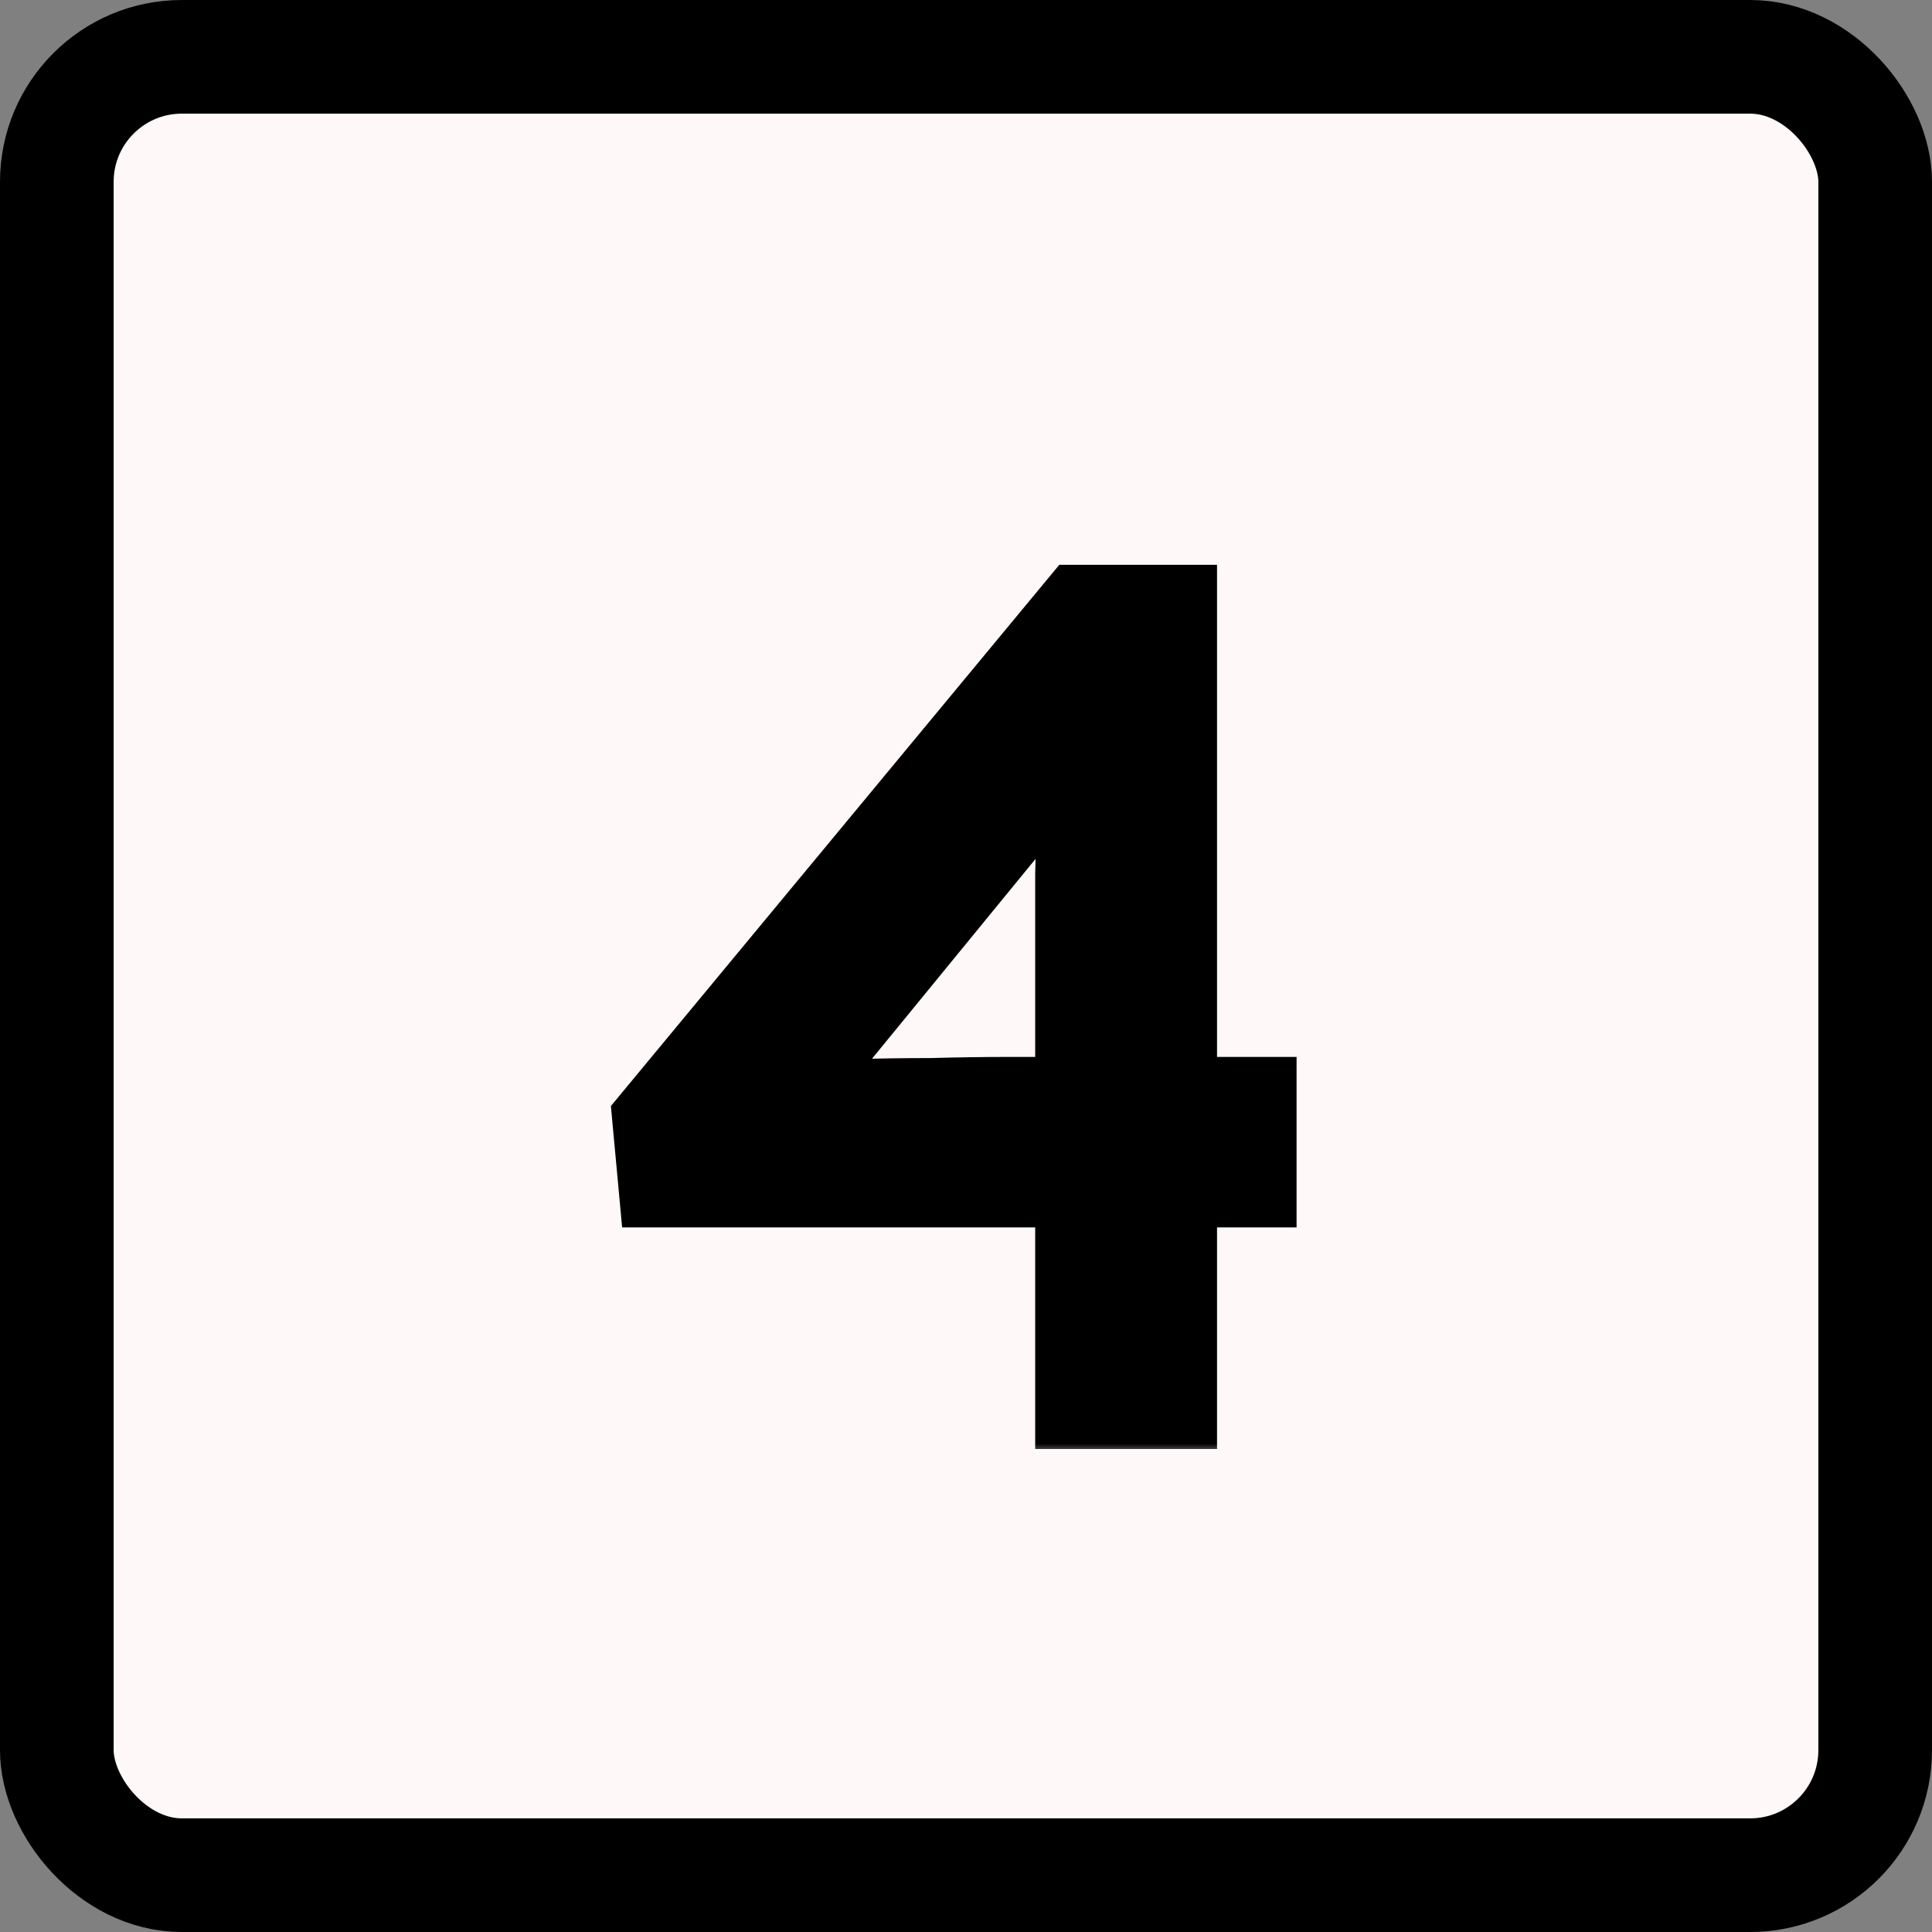 <svg width="85" height="85" viewBox="0 0 85 85" fill="none" xmlns="http://www.w3.org/2000/svg">
<rect x="0" y="0" width="85" height="85" fill="#808080" stroke="none"/>
<rect x="2.5" y="2.5" width="80" height="80" rx="5.5" fill="#FFF8F8" stroke="black" stroke-width="5"/>
<mask id="path-2-outside-1_23_1320" maskUnits="userSpaceOnUse" x="26" y="24" width="32" height="40" fill="black">
<rect fill="white" x="26" y="24" width="32" height="40"/>
<path d="M34.044 48.7C35.211 48.667 36.395 48.633 37.594 48.6C38.628 48.567 39.745 48.55 40.944 48.55C42.145 48.517 43.311 48.5 44.444 48.5H47.544V43.25C47.544 41.45 47.544 39.85 47.544 38.45C47.578 37.05 47.611 35.867 47.645 34.9C47.678 33.767 47.728 32.767 47.794 31.9L34.044 48.7ZM28.945 49.3L47.544 26.85H51.544V48.5H55.044V52H51.544V61.75H47.544V52H29.195L28.945 49.3Z"/>
</mask>
<path d="M34.044 48.7C35.211 48.667 36.395 48.633 37.594 48.6C38.628 48.567 39.745 48.55 40.944 48.55C42.145 48.517 43.311 48.5 44.444 48.5H47.544V43.25C47.544 41.45 47.544 39.85 47.544 38.45C47.578 37.05 47.611 35.867 47.645 34.9C47.678 33.767 47.728 32.767 47.794 31.9L34.044 48.7ZM28.945 49.3L47.544 26.85H51.544V48.5H55.044V52H51.544V61.75H47.544V52H29.195L28.945 49.3Z" fill="black"/>
<path d="M34.044 48.7L32.497 47.433L29.721 50.824L34.102 50.699L34.044 48.7ZM37.594 48.6L37.65 50.599L37.659 50.599L37.594 48.6ZM40.944 48.55V50.55H40.972L41 50.549L40.944 48.55ZM47.544 48.5V50.5H49.544V48.5H47.544ZM47.544 38.45L45.545 38.402L45.544 38.426V38.45H47.544ZM47.645 34.9L49.643 34.969L49.644 34.959L47.645 34.9ZM47.794 31.9L49.789 32.053L50.277 25.71L46.247 30.633L47.794 31.9ZM28.945 49.3L27.404 48.024L26.877 48.661L26.953 49.484L28.945 49.3ZM47.544 26.85V24.85H46.604L46.004 25.574L47.544 26.85ZM51.544 26.85H53.544V24.85H51.544V26.85ZM51.544 48.5H49.544V50.5H51.544V48.5ZM55.044 48.5H57.044V46.5H55.044V48.5ZM55.044 52V54H57.044V52H55.044ZM51.544 52V50H49.544V52H51.544ZM51.544 61.75V63.75H53.544V61.75H51.544ZM47.544 61.75H45.544V63.75H47.544V61.75ZM47.544 52H49.544V50H47.544V52ZM29.195 52L27.203 52.184L27.371 54H29.195V52ZM34.044 48.7L34.102 50.699C35.268 50.666 36.451 50.633 37.65 50.599L37.594 48.6L37.539 46.601C36.339 46.634 35.155 46.667 33.987 46.701L34.044 48.7ZM37.594 48.6L37.659 50.599C38.668 50.566 39.763 50.55 40.944 50.55V48.55V46.55C39.726 46.55 38.588 46.567 37.53 46.601L37.594 48.6ZM40.944 48.55L41 50.549C42.183 50.516 43.331 50.5 44.444 50.5V48.5V46.5C43.292 46.5 42.106 46.517 40.889 46.551L40.944 48.55ZM44.444 48.5V50.5H47.544V48.5V46.5H44.444V48.5ZM47.544 48.5H49.544V43.25H47.544H45.544V48.5H47.544ZM47.544 43.25H49.544C49.544 43.246 49.544 43.243 49.544 43.239C49.544 43.236 49.544 43.232 49.544 43.229C49.544 43.225 49.544 43.222 49.544 43.218C49.544 43.215 49.544 43.211 49.544 43.208C49.544 43.204 49.544 43.201 49.544 43.197C49.544 43.194 49.544 43.19 49.544 43.187C49.544 43.183 49.544 43.18 49.544 43.176C49.544 43.173 49.544 43.169 49.544 43.166C49.544 43.162 49.544 43.159 49.544 43.155C49.544 43.152 49.544 43.148 49.544 43.145C49.544 43.141 49.544 43.138 49.544 43.134C49.544 43.131 49.544 43.127 49.544 43.124C49.544 43.12 49.544 43.117 49.544 43.113C49.544 43.11 49.544 43.106 49.544 43.103C49.544 43.099 49.544 43.096 49.544 43.092C49.544 43.089 49.544 43.085 49.544 43.082C49.544 43.078 49.544 43.075 49.544 43.071C49.544 43.068 49.544 43.064 49.544 43.061C49.544 43.057 49.544 43.054 49.544 43.05C49.544 43.047 49.544 43.044 49.544 43.04C49.544 43.036 49.544 43.033 49.544 43.029C49.544 43.026 49.544 43.023 49.544 43.019C49.544 43.016 49.544 43.012 49.544 43.009C49.544 43.005 49.544 43.002 49.544 42.998C49.544 42.995 49.544 42.991 49.544 42.988C49.544 42.984 49.544 42.981 49.544 42.977C49.544 42.974 49.544 42.97 49.544 42.967C49.544 42.963 49.544 42.96 49.544 42.956C49.544 42.953 49.544 42.95 49.544 42.946C49.544 42.943 49.544 42.939 49.544 42.936C49.544 42.932 49.544 42.929 49.544 42.925C49.544 42.922 49.544 42.918 49.544 42.915C49.544 42.911 49.544 42.908 49.544 42.904C49.544 42.901 49.544 42.898 49.544 42.894C49.544 42.891 49.544 42.887 49.544 42.884C49.544 42.88 49.544 42.877 49.544 42.873C49.544 42.87 49.544 42.866 49.544 42.863C49.544 42.859 49.544 42.856 49.544 42.852C49.544 42.849 49.544 42.846 49.544 42.842C49.544 42.839 49.544 42.835 49.544 42.832C49.544 42.828 49.544 42.825 49.544 42.821C49.544 42.818 49.544 42.815 49.544 42.811C49.544 42.808 49.544 42.804 49.544 42.801C49.544 42.797 49.544 42.794 49.544 42.79C49.544 42.787 49.544 42.783 49.544 42.78C49.544 42.777 49.544 42.773 49.544 42.77C49.544 42.766 49.544 42.763 49.544 42.759C49.544 42.756 49.544 42.752 49.544 42.749C49.544 42.746 49.544 42.742 49.544 42.739C49.544 42.735 49.544 42.732 49.544 42.728C49.544 42.725 49.544 42.721 49.544 42.718C49.544 42.715 49.544 42.711 49.544 42.708C49.544 42.704 49.544 42.701 49.544 42.697C49.544 42.694 49.544 42.691 49.544 42.687C49.544 42.684 49.544 42.68 49.544 42.677C49.544 42.673 49.544 42.67 49.544 42.667C49.544 42.663 49.544 42.66 49.544 42.656C49.544 42.653 49.544 42.649 49.544 42.646C49.544 42.643 49.544 42.639 49.544 42.636C49.544 42.632 49.544 42.629 49.544 42.625C49.544 42.622 49.544 42.619 49.544 42.615C49.544 42.612 49.544 42.608 49.544 42.605C49.544 42.602 49.544 42.598 49.544 42.595C49.544 42.591 49.544 42.588 49.544 42.584C49.544 42.581 49.544 42.578 49.544 42.574C49.544 42.571 49.544 42.567 49.544 42.564C49.544 42.56 49.544 42.557 49.544 42.554C49.544 42.55 49.544 42.547 49.544 42.543C49.544 42.54 49.544 42.537 49.544 42.533C49.544 42.53 49.544 42.526 49.544 42.523C49.544 42.52 49.544 42.516 49.544 42.513C49.544 42.509 49.544 42.506 49.544 42.502C49.544 42.499 49.544 42.496 49.544 42.492C49.544 42.489 49.544 42.486 49.544 42.482C49.544 42.479 49.544 42.475 49.544 42.472C49.544 42.468 49.544 42.465 49.544 42.462C49.544 42.458 49.544 42.455 49.544 42.452C49.544 42.448 49.544 42.445 49.544 42.441C49.544 42.438 49.544 42.434 49.544 42.431C49.544 42.428 49.544 42.424 49.544 42.421C49.544 42.417 49.544 42.414 49.544 42.411C49.544 42.407 49.544 42.404 49.544 42.401C49.544 42.397 49.544 42.394 49.544 42.39C49.544 42.387 49.544 42.384 49.544 42.38C49.544 42.377 49.544 42.373 49.544 42.37C49.544 42.367 49.544 42.363 49.544 42.36C49.544 42.356 49.544 42.353 49.544 42.35C49.544 42.346 49.544 42.343 49.544 42.34C49.544 42.336 49.544 42.333 49.544 42.33C49.544 42.326 49.544 42.323 49.544 42.319C49.544 42.316 49.544 42.313 49.544 42.309C49.544 42.306 49.544 42.302 49.544 42.299C49.544 42.296 49.544 42.292 49.544 42.289C49.544 42.286 49.544 42.282 49.544 42.279C49.544 42.275 49.544 42.272 49.544 42.269C49.544 42.265 49.544 42.262 49.544 42.259C49.544 42.255 49.544 42.252 49.544 42.248C49.544 42.245 49.544 42.242 49.544 42.238C49.544 42.235 49.544 42.232 49.544 42.228C49.544 42.225 49.544 42.222 49.544 42.218C49.544 42.215 49.544 42.212 49.544 42.208C49.544 42.205 49.544 42.201 49.544 42.198C49.544 42.195 49.544 42.191 49.544 42.188C49.544 42.185 49.544 42.181 49.544 42.178C49.544 42.175 49.544 42.171 49.544 42.168C49.544 42.164 49.544 42.161 49.544 42.158C49.544 42.154 49.544 42.151 49.544 42.148C49.544 42.144 49.544 42.141 49.544 42.138C49.544 42.134 49.544 42.131 49.544 42.128C49.544 42.124 49.544 42.121 49.544 42.117C49.544 42.114 49.544 42.111 49.544 42.108C49.544 42.104 49.544 42.101 49.544 42.097C49.544 42.094 49.544 42.091 49.544 42.087C49.544 42.084 49.544 42.081 49.544 42.077C49.544 42.074 49.544 42.071 49.544 42.067C49.544 42.064 49.544 42.061 49.544 42.057C49.544 42.054 49.544 42.051 49.544 42.047C49.544 42.044 49.544 42.041 49.544 42.037C49.544 42.034 49.544 42.031 49.544 42.027C49.544 42.024 49.544 42.021 49.544 42.017C49.544 42.014 49.544 42.011 49.544 42.007C49.544 42.004 49.544 42.001 49.544 41.997C49.544 41.994 49.544 41.991 49.544 41.987C49.544 41.984 49.544 41.981 49.544 41.977C49.544 41.974 49.544 41.971 49.544 41.967C49.544 41.964 49.544 41.961 49.544 41.957C49.544 41.954 49.544 41.951 49.544 41.947C49.544 41.944 49.544 41.941 49.544 41.938C49.544 41.934 49.544 41.931 49.544 41.928C49.544 41.924 49.544 41.921 49.544 41.918C49.544 41.914 49.544 41.911 49.544 41.908C49.544 41.904 49.544 41.901 49.544 41.898C49.544 41.894 49.544 41.891 49.544 41.888C49.544 41.884 49.544 41.881 49.544 41.878C49.544 41.874 49.544 41.871 49.544 41.868C49.544 41.865 49.544 41.861 49.544 41.858C49.544 41.855 49.544 41.851 49.544 41.848C49.544 41.845 49.544 41.841 49.544 41.838C49.544 41.835 49.544 41.831 49.544 41.828C49.544 41.825 49.544 41.822 49.544 41.818C49.544 41.815 49.544 41.812 49.544 41.808C49.544 41.805 49.544 41.802 49.544 41.798C49.544 41.795 49.544 41.792 49.544 41.789C49.544 41.785 49.544 41.782 49.544 41.779C49.544 41.775 49.544 41.772 49.544 41.769C49.544 41.766 49.544 41.762 49.544 41.759C49.544 41.756 49.544 41.752 49.544 41.749C49.544 41.746 49.544 41.742 49.544 41.739C49.544 41.736 49.544 41.733 49.544 41.729C49.544 41.726 49.544 41.723 49.544 41.719C49.544 41.716 49.544 41.713 49.544 41.71C49.544 41.706 49.544 41.703 49.544 41.7C49.544 41.697 49.544 41.693 49.544 41.69C49.544 41.687 49.544 41.683 49.544 41.68C49.544 41.677 49.544 41.673 49.544 41.67C49.544 41.667 49.544 41.664 49.544 41.66C49.544 41.657 49.544 41.654 49.544 41.651C49.544 41.647 49.544 41.644 49.544 41.641C49.544 41.638 49.544 41.634 49.544 41.631C49.544 41.628 49.544 41.624 49.544 41.621C49.544 41.618 49.544 41.615 49.544 41.611C49.544 41.608 49.544 41.605 49.544 41.602C49.544 41.598 49.544 41.595 49.544 41.592C49.544 41.588 49.544 41.585 49.544 41.582C49.544 41.579 49.544 41.575 49.544 41.572C49.544 41.569 49.544 41.566 49.544 41.562C49.544 41.559 49.544 41.556 49.544 41.553C49.544 41.549 49.544 41.546 49.544 41.543C49.544 41.539 49.544 41.536 49.544 41.533C49.544 41.53 49.544 41.526 49.544 41.523C49.544 41.52 49.544 41.517 49.544 41.513C49.544 41.51 49.544 41.507 49.544 41.504C49.544 41.5 49.544 41.497 49.544 41.494C49.544 41.491 49.544 41.487 49.544 41.484C49.544 41.481 49.544 41.478 49.544 41.474C49.544 41.471 49.544 41.468 49.544 41.465C49.544 41.461 49.544 41.458 49.544 41.455C49.544 41.452 49.544 41.448 49.544 41.445C49.544 41.442 49.544 41.439 49.544 41.435C49.544 41.432 49.544 41.429 49.544 41.426C49.544 41.422 49.544 41.419 49.544 41.416C49.544 41.413 49.544 41.41 49.544 41.406C49.544 41.403 49.544 41.4 49.544 41.397C49.544 41.393 49.544 41.39 49.544 41.387C49.544 41.384 49.544 41.38 49.544 41.377C49.544 41.374 49.544 41.371 49.544 41.367C49.544 41.364 49.544 41.361 49.544 41.358C49.544 41.355 49.544 41.351 49.544 41.348C49.544 41.345 49.544 41.342 49.544 41.338C49.544 41.335 49.544 41.332 49.544 41.329C49.544 41.325 49.544 41.322 49.544 41.319C49.544 41.316 49.544 41.313 49.544 41.309C49.544 41.306 49.544 41.303 49.544 41.3C49.544 41.297 49.544 41.293 49.544 41.29C49.544 41.287 49.544 41.284 49.544 41.28C49.544 41.277 49.544 41.274 49.544 41.271C49.544 41.267 49.544 41.264 49.544 41.261C49.544 41.258 49.544 41.255 49.544 41.251C49.544 41.248 49.544 41.245 49.544 41.242C49.544 41.239 49.544 41.235 49.544 41.232C49.544 41.229 49.544 41.226 49.544 41.222C49.544 41.219 49.544 41.216 49.544 41.213C49.544 41.21 49.544 41.206 49.544 41.203C49.544 41.2 49.544 41.197 49.544 41.194C49.544 41.191 49.544 41.187 49.544 41.184C49.544 41.181 49.544 41.178 49.544 41.175C49.544 41.171 49.544 41.168 49.544 41.165C49.544 41.162 49.544 41.158 49.544 41.155C49.544 41.152 49.544 41.149 49.544 41.146C49.544 41.142 49.544 41.139 49.544 41.136C49.544 41.133 49.544 41.13 49.544 41.127C49.544 41.123 49.544 41.12 49.544 41.117C49.544 41.114 49.544 41.111 49.544 41.107C49.544 41.104 49.544 41.101 49.544 41.098C49.544 41.095 49.544 41.091 49.544 41.088C49.544 41.085 49.544 41.082 49.544 41.079C49.544 41.075 49.544 41.072 49.544 41.069C49.544 41.066 49.544 41.063 49.544 41.06C49.544 41.056 49.544 41.053 49.544 41.05C49.544 41.047 49.544 41.044 49.544 41.041C49.544 41.037 49.544 41.034 49.544 41.031C49.544 41.028 49.544 41.025 49.544 41.021C49.544 41.018 49.544 41.015 49.544 41.012C49.544 41.009 49.544 41.005 49.544 41.002C49.544 40.999 49.544 40.996 49.544 40.993C49.544 40.99 49.544 40.986 49.544 40.983C49.544 40.98 49.544 40.977 49.544 40.974C49.544 40.971 49.544 40.968 49.544 40.964C49.544 40.961 49.544 40.958 49.544 40.955C49.544 40.952 49.544 40.949 49.544 40.945C49.544 40.942 49.544 40.939 49.544 40.936C49.544 40.933 49.544 40.929 49.544 40.926C49.544 40.923 49.544 40.92 49.544 40.917C49.544 40.914 49.544 40.91 49.544 40.907C49.544 40.904 49.544 40.901 49.544 40.898C49.544 40.895 49.544 40.892 49.544 40.888C49.544 40.885 49.544 40.882 49.544 40.879C49.544 40.876 49.544 40.873 49.544 40.87C49.544 40.866 49.544 40.863 49.544 40.86C49.544 40.857 49.544 40.854 49.544 40.851C49.544 40.847 49.544 40.844 49.544 40.841C49.544 40.838 49.544 40.835 49.544 40.832C49.544 40.829 49.544 40.825 49.544 40.822C49.544 40.819 49.544 40.816 49.544 40.813C49.544 40.81 49.544 40.806 49.544 40.803C49.544 40.8 49.544 40.797 49.544 40.794C49.544 40.791 49.544 40.788 49.544 40.785C49.544 40.781 49.544 40.778 49.544 40.775C49.544 40.772 49.544 40.769 49.544 40.766C49.544 40.763 49.544 40.76 49.544 40.756C49.544 40.753 49.544 40.75 49.544 40.747C49.544 40.744 49.544 40.741 49.544 40.737C49.544 40.734 49.544 40.731 49.544 40.728C49.544 40.725 49.544 40.722 49.544 40.719C49.544 40.716 49.544 40.712 49.544 40.709C49.544 40.706 49.544 40.703 49.544 40.7C49.544 40.697 49.544 40.694 49.544 40.691C49.544 40.688 49.544 40.684 49.544 40.681C49.544 40.678 49.544 40.675 49.544 40.672C49.544 40.669 49.544 40.666 49.544 40.663C49.544 40.659 49.544 40.656 49.544 40.653C49.544 40.65 49.544 40.647 49.544 40.644C49.544 40.641 49.544 40.638 49.544 40.635C49.544 40.631 49.544 40.628 49.544 40.625C49.544 40.622 49.544 40.619 49.544 40.616C49.544 40.613 49.544 40.61 49.544 40.606C49.544 40.603 49.544 40.6 49.544 40.597C49.544 40.594 49.544 40.591 49.544 40.588C49.544 40.585 49.544 40.582 49.544 40.578C49.544 40.575 49.544 40.572 49.544 40.569C49.544 40.566 49.544 40.563 49.544 40.56C49.544 40.557 49.544 40.554 49.544 40.551C49.544 40.547 49.544 40.544 49.544 40.541C49.544 40.538 49.544 40.535 49.544 40.532C49.544 40.529 49.544 40.526 49.544 40.523C49.544 40.52 49.544 40.517 49.544 40.513C49.544 40.51 49.544 40.507 49.544 40.504C49.544 40.501 49.544 40.498 49.544 40.495C49.544 40.492 49.544 40.489 49.544 40.486C49.544 40.483 49.544 40.479 49.544 40.476C49.544 40.473 49.544 40.47 49.544 40.467C49.544 40.464 49.544 40.461 49.544 40.458C49.544 40.455 49.544 40.452 49.544 40.449C49.544 40.446 49.544 40.442 49.544 40.439C49.544 40.436 49.544 40.433 49.544 40.43C49.544 40.427 49.544 40.424 49.544 40.421C49.544 40.418 49.544 40.415 49.544 40.412C49.544 40.408 49.544 40.405 49.544 40.402C49.544 40.399 49.544 40.396 49.544 40.393C49.544 40.39 49.544 40.387 49.544 40.384C49.544 40.381 49.544 40.378 49.544 40.375C49.544 40.372 49.544 40.368 49.544 40.365C49.544 40.362 49.544 40.359 49.544 40.356C49.544 40.353 49.544 40.35 49.544 40.347C49.544 40.344 49.544 40.341 49.544 40.338C49.544 40.335 49.544 40.332 49.544 40.329C49.544 40.326 49.544 40.322 49.544 40.319C49.544 40.316 49.544 40.313 49.544 40.31C49.544 40.307 49.544 40.304 49.544 40.301C49.544 40.298 49.544 40.295 49.544 40.292C49.544 40.289 49.544 40.286 49.544 40.283C49.544 40.28 49.544 40.277 49.544 40.274C49.544 40.27 49.544 40.267 49.544 40.264C49.544 40.261 49.544 40.258 49.544 40.255C49.544 40.252 49.544 40.249 49.544 40.246C49.544 40.243 49.544 40.24 49.544 40.237C49.544 40.234 49.544 40.231 49.544 40.228C49.544 40.225 49.544 40.222 49.544 40.219C49.544 40.216 49.544 40.213 49.544 40.21C49.544 40.206 49.544 40.203 49.544 40.2C49.544 40.197 49.544 40.194 49.544 40.191C49.544 40.188 49.544 40.185 49.544 40.182C49.544 40.179 49.544 40.176 49.544 40.173C49.544 40.17 49.544 40.167 49.544 40.164C49.544 40.161 49.544 40.158 49.544 40.155C49.544 40.152 49.544 40.149 49.544 40.146C49.544 40.143 49.544 40.14 49.544 40.137C49.544 40.134 49.544 40.131 49.544 40.127C49.544 40.124 49.544 40.121 49.544 40.118C49.544 40.115 49.544 40.112 49.544 40.109C49.544 40.106 49.544 40.103 49.544 40.1C49.544 40.097 49.544 40.094 49.544 40.091C49.544 40.088 49.544 40.085 49.544 40.082C49.544 40.079 49.544 40.076 49.544 40.073C49.544 40.07 49.544 40.067 49.544 40.064C49.544 40.061 49.544 40.058 49.544 40.055C49.544 40.052 49.544 40.049 49.544 40.046C49.544 40.043 49.544 40.04 49.544 40.037C49.544 40.034 49.544 40.031 49.544 40.028C49.544 40.025 49.544 40.022 49.544 40.019C49.544 40.016 49.544 40.013 49.544 40.01C49.544 40.007 49.544 40.004 49.544 40.001C49.544 39.998 49.544 39.995 49.544 39.992C49.544 39.989 49.544 39.986 49.544 39.983C49.544 39.98 49.544 39.977 49.544 39.974C49.544 39.971 49.544 39.968 49.544 39.965C49.544 39.962 49.544 39.959 49.544 39.956C49.544 39.953 49.544 39.95 49.544 39.947C49.544 39.944 49.544 39.941 49.544 39.938C49.544 39.935 49.544 39.932 49.544 39.929C49.544 39.926 49.544 39.923 49.544 39.92C49.544 39.917 49.544 39.914 49.544 39.911C49.544 39.908 49.544 39.905 49.544 39.902C49.544 39.899 49.544 39.896 49.544 39.893C49.544 39.89 49.544 39.887 49.544 39.884C49.544 39.881 49.544 39.878 49.544 39.875C49.544 39.872 49.544 39.869 49.544 39.866C49.544 39.863 49.544 39.86 49.544 39.857C49.544 39.854 49.544 39.851 49.544 39.848C49.544 39.845 49.544 39.842 49.544 39.839C49.544 39.836 49.544 39.833 49.544 39.83C49.544 39.827 49.544 39.824 49.544 39.821C49.544 39.818 49.544 39.815 49.544 39.812C49.544 39.809 49.544 39.806 49.544 39.803C49.544 39.8 49.544 39.797 49.544 39.794C49.544 39.791 49.544 39.788 49.544 39.785C49.544 39.782 49.544 39.779 49.544 39.776C49.544 39.773 49.544 39.77 49.544 39.768C49.544 39.765 49.544 39.762 49.544 39.759C49.544 39.756 49.544 39.753 49.544 39.75C49.544 39.747 49.544 39.744 49.544 39.741C49.544 39.738 49.544 39.735 49.544 39.732C49.544 39.729 49.544 39.726 49.544 39.723C49.544 39.72 49.544 39.717 49.544 39.714C49.544 39.711 49.544 39.708 49.544 39.705C49.544 39.702 49.544 39.699 49.544 39.696C49.544 39.694 49.544 39.691 49.544 39.688C49.544 39.685 49.544 39.682 49.544 39.679C49.544 39.676 49.544 39.673 49.544 39.67C49.544 39.667 49.544 39.664 49.544 39.661C49.544 39.658 49.544 39.655 49.544 39.652C49.544 39.649 49.544 39.646 49.544 39.643C49.544 39.64 49.544 39.637 49.544 39.635C49.544 39.632 49.544 39.629 49.544 39.626C49.544 39.623 49.544 39.62 49.544 39.617C49.544 39.614 49.544 39.611 49.544 39.608C49.544 39.605 49.544 39.602 49.544 39.599C49.544 39.596 49.544 39.593 49.544 39.59C49.544 39.587 49.544 39.584 49.544 39.581C49.544 39.579 49.544 39.576 49.544 39.573C49.544 39.57 49.544 39.567 49.544 39.564C49.544 39.561 49.544 39.558 49.544 39.555C49.544 39.552 49.544 39.549 49.544 39.546C49.544 39.543 49.544 39.54 49.544 39.538C49.544 39.535 49.544 39.532 49.544 39.529C49.544 39.526 49.544 39.523 49.544 39.52C49.544 39.517 49.544 39.514 49.544 39.511C49.544 39.508 49.544 39.505 49.544 39.502C49.544 39.499 49.544 39.496 49.544 39.494C49.544 39.491 49.544 39.488 49.544 39.485C49.544 39.482 49.544 39.479 49.544 39.476C49.544 39.473 49.544 39.47 49.544 39.467C49.544 39.464 49.544 39.462 49.544 39.459C49.544 39.456 49.544 39.453 49.544 39.45C49.544 39.447 49.544 39.444 49.544 39.441C49.544 39.438 49.544 39.435 49.544 39.432C49.544 39.429 49.544 39.426 49.544 39.424C49.544 39.421 49.544 39.418 49.544 39.415C49.544 39.412 49.544 39.409 49.544 39.406C49.544 39.403 49.544 39.4 49.544 39.398C49.544 39.395 49.544 39.392 49.544 39.389C49.544 39.386 49.544 39.383 49.544 39.38C49.544 39.377 49.544 39.374 49.544 39.371C49.544 39.368 49.544 39.365 49.544 39.363C49.544 39.36 49.544 39.357 49.544 39.354C49.544 39.351 49.544 39.348 49.544 39.345C49.544 39.342 49.544 39.34 49.544 39.337C49.544 39.334 49.544 39.331 49.544 39.328C49.544 39.325 49.544 39.322 49.544 39.319C49.544 39.316 49.544 39.313 49.544 39.31C49.544 39.308 49.544 39.305 49.544 39.302C49.544 39.299 49.544 39.296 49.544 39.293C49.544 39.29 49.544 39.287 49.544 39.285C49.544 39.282 49.544 39.279 49.544 39.276C49.544 39.273 49.544 39.27 49.544 39.267C49.544 39.264 49.544 39.261 49.544 39.259C49.544 39.256 49.544 39.253 49.544 39.25C49.544 39.247 49.544 39.244 49.544 39.241C49.544 39.238 49.544 39.236 49.544 39.233C49.544 39.23 49.544 39.227 49.544 39.224C49.544 39.221 49.544 39.218 49.544 39.215C49.544 39.213 49.544 39.21 49.544 39.207C49.544 39.204 49.544 39.201 49.544 39.198C49.544 39.195 49.544 39.193 49.544 39.19C49.544 39.187 49.544 39.184 49.544 39.181C49.544 39.178 49.544 39.175 49.544 39.172C49.544 39.169 49.544 39.167 49.544 39.164C49.544 39.161 49.544 39.158 49.544 39.155C49.544 39.152 49.544 39.15 49.544 39.147C49.544 39.144 49.544 39.141 49.544 39.138C49.544 39.135 49.544 39.132 49.544 39.13C49.544 39.127 49.544 39.124 49.544 39.121C49.544 39.118 49.544 39.115 49.544 39.112C49.544 39.109 49.544 39.107 49.544 39.104C49.544 39.101 49.544 39.098 49.544 39.095C49.544 39.092 49.544 39.09 49.544 39.087C49.544 39.084 49.544 39.081 49.544 39.078C49.544 39.075 49.544 39.072 49.544 39.07C49.544 39.067 49.544 39.064 49.544 39.061C49.544 39.058 49.544 39.055 49.544 39.053C49.544 39.05 49.544 39.047 49.544 39.044C49.544 39.041 49.544 39.038 49.544 39.035C49.544 39.033 49.544 39.03 49.544 39.027C49.544 39.024 49.544 39.021 49.544 39.018C49.544 39.016 49.544 39.013 49.544 39.01C49.544 39.007 49.544 39.004 49.544 39.001C49.544 38.998 49.544 38.996 49.544 38.993C49.544 38.99 49.544 38.987 49.544 38.984C49.544 38.981 49.544 38.979 49.544 38.976C49.544 38.973 49.544 38.97 49.544 38.967C49.544 38.965 49.544 38.962 49.544 38.959C49.544 38.956 49.544 38.953 49.544 38.95C49.544 38.948 49.544 38.945 49.544 38.942C49.544 38.939 49.544 38.936 49.544 38.934C49.544 38.931 49.544 38.928 49.544 38.925C49.544 38.922 49.544 38.919 49.544 38.917C49.544 38.914 49.544 38.911 49.544 38.908C49.544 38.905 49.544 38.903 49.544 38.9C49.544 38.897 49.544 38.894 49.544 38.891C49.544 38.888 49.544 38.886 49.544 38.883C49.544 38.88 49.544 38.877 49.544 38.874C49.544 38.871 49.544 38.869 49.544 38.866C49.544 38.863 49.544 38.86 49.544 38.857C49.544 38.855 49.544 38.852 49.544 38.849C49.544 38.846 49.544 38.843 49.544 38.841C49.544 38.838 49.544 38.835 49.544 38.832C49.544 38.829 49.544 38.827 49.544 38.824C49.544 38.821 49.544 38.818 49.544 38.815C49.544 38.813 49.544 38.81 49.544 38.807C49.544 38.804 49.544 38.801 49.544 38.799C49.544 38.796 49.544 38.793 49.544 38.79C49.544 38.787 49.544 38.785 49.544 38.782C49.544 38.779 49.544 38.776 49.544 38.773C49.544 38.771 49.544 38.768 49.544 38.765C49.544 38.762 49.544 38.759 49.544 38.757C49.544 38.754 49.544 38.751 49.544 38.748C49.544 38.745 49.544 38.743 49.544 38.74C49.544 38.737 49.544 38.734 49.544 38.732C49.544 38.729 49.544 38.726 49.544 38.723C49.544 38.72 49.544 38.718 49.544 38.715C49.544 38.712 49.544 38.709 49.544 38.706C49.544 38.704 49.544 38.701 49.544 38.698C49.544 38.695 49.544 38.693 49.544 38.69C49.544 38.687 49.544 38.684 49.544 38.681C49.544 38.679 49.544 38.676 49.544 38.673C49.544 38.67 49.544 38.668 49.544 38.665C49.544 38.662 49.544 38.659 49.544 38.657C49.544 38.654 49.544 38.651 49.544 38.648C49.544 38.645 49.544 38.643 49.544 38.64C49.544 38.637 49.544 38.634 49.544 38.632C49.544 38.629 49.544 38.626 49.544 38.623C49.544 38.62 49.544 38.618 49.544 38.615C49.544 38.612 49.544 38.609 49.544 38.607C49.544 38.604 49.544 38.601 49.544 38.598C49.544 38.596 49.544 38.593 49.544 38.59C49.544 38.587 49.544 38.585 49.544 38.582C49.544 38.579 49.544 38.576 49.544 38.574C49.544 38.571 49.544 38.568 49.544 38.565C49.544 38.562 49.544 38.56 49.544 38.557C49.544 38.554 49.544 38.551 49.544 38.549C49.544 38.546 49.544 38.543 49.544 38.541C49.544 38.538 49.544 38.535 49.544 38.532C49.544 38.529 49.544 38.527 49.544 38.524C49.544 38.521 49.544 38.519 49.544 38.516C49.544 38.513 49.544 38.51 49.544 38.508C49.544 38.505 49.544 38.502 49.544 38.499C49.544 38.497 49.544 38.494 49.544 38.491C49.544 38.488 49.544 38.486 49.544 38.483C49.544 38.48 49.544 38.477 49.544 38.475C49.544 38.472 49.544 38.469 49.544 38.466C49.544 38.464 49.544 38.461 49.544 38.458C49.544 38.456 49.544 38.453 49.544 38.45H47.544H45.544C45.544 38.453 45.544 38.456 45.544 38.458C45.544 38.461 45.544 38.464 45.544 38.466C45.544 38.469 45.544 38.472 45.544 38.475C45.544 38.477 45.544 38.48 45.544 38.483C45.544 38.486 45.544 38.488 45.544 38.491C45.544 38.494 45.544 38.497 45.544 38.499C45.544 38.502 45.544 38.505 45.544 38.508C45.544 38.51 45.544 38.513 45.544 38.516C45.544 38.519 45.544 38.521 45.544 38.524C45.544 38.527 45.544 38.529 45.544 38.532C45.544 38.535 45.544 38.538 45.544 38.541C45.544 38.543 45.544 38.546 45.544 38.549C45.544 38.551 45.544 38.554 45.544 38.557C45.544 38.56 45.544 38.562 45.544 38.565C45.544 38.568 45.544 38.571 45.544 38.574C45.544 38.576 45.544 38.579 45.544 38.582C45.544 38.585 45.544 38.587 45.544 38.59C45.544 38.593 45.544 38.596 45.544 38.598C45.544 38.601 45.544 38.604 45.544 38.607C45.544 38.609 45.544 38.612 45.544 38.615C45.544 38.618 45.544 38.62 45.544 38.623C45.544 38.626 45.544 38.629 45.544 38.632C45.544 38.634 45.544 38.637 45.544 38.64C45.544 38.643 45.544 38.645 45.544 38.648C45.544 38.651 45.544 38.654 45.544 38.657C45.544 38.659 45.544 38.662 45.544 38.665C45.544 38.668 45.544 38.67 45.544 38.673C45.544 38.676 45.544 38.679 45.544 38.681C45.544 38.684 45.544 38.687 45.544 38.69C45.544 38.693 45.544 38.695 45.544 38.698C45.544 38.701 45.544 38.704 45.544 38.706C45.544 38.709 45.544 38.712 45.544 38.715C45.544 38.718 45.544 38.72 45.544 38.723C45.544 38.726 45.544 38.729 45.544 38.732C45.544 38.734 45.544 38.737 45.544 38.74C45.544 38.743 45.544 38.745 45.544 38.748C45.544 38.751 45.544 38.754 45.544 38.757C45.544 38.759 45.544 38.762 45.544 38.765C45.544 38.768 45.544 38.771 45.544 38.773C45.544 38.776 45.544 38.779 45.544 38.782C45.544 38.785 45.544 38.787 45.544 38.79C45.544 38.793 45.544 38.796 45.544 38.799C45.544 38.801 45.544 38.804 45.544 38.807C45.544 38.81 45.544 38.813 45.544 38.815C45.544 38.818 45.544 38.821 45.544 38.824C45.544 38.827 45.544 38.829 45.544 38.832C45.544 38.835 45.544 38.838 45.544 38.841C45.544 38.843 45.544 38.846 45.544 38.849C45.544 38.852 45.544 38.855 45.544 38.857C45.544 38.86 45.544 38.863 45.544 38.866C45.544 38.869 45.544 38.871 45.544 38.874C45.544 38.877 45.544 38.88 45.544 38.883C45.544 38.886 45.544 38.888 45.544 38.891C45.544 38.894 45.544 38.897 45.544 38.9C45.544 38.903 45.544 38.905 45.544 38.908C45.544 38.911 45.544 38.914 45.544 38.917C45.544 38.919 45.544 38.922 45.544 38.925C45.544 38.928 45.544 38.931 45.544 38.934C45.544 38.936 45.544 38.939 45.544 38.942C45.544 38.945 45.544 38.948 45.544 38.95C45.544 38.953 45.544 38.956 45.544 38.959C45.544 38.962 45.544 38.965 45.544 38.967C45.544 38.97 45.544 38.973 45.544 38.976C45.544 38.979 45.544 38.981 45.544 38.984C45.544 38.987 45.544 38.99 45.544 38.993C45.544 38.996 45.544 38.998 45.544 39.001C45.544 39.004 45.544 39.007 45.544 39.01C45.544 39.013 45.544 39.016 45.544 39.018C45.544 39.021 45.544 39.024 45.544 39.027C45.544 39.03 45.544 39.033 45.544 39.035C45.544 39.038 45.544 39.041 45.544 39.044C45.544 39.047 45.544 39.05 45.544 39.053C45.544 39.055 45.544 39.058 45.544 39.061C45.544 39.064 45.544 39.067 45.544 39.07C45.544 39.072 45.544 39.075 45.544 39.078C45.544 39.081 45.544 39.084 45.544 39.087C45.544 39.09 45.544 39.092 45.544 39.095C45.544 39.098 45.544 39.101 45.544 39.104C45.544 39.107 45.544 39.109 45.544 39.112C45.544 39.115 45.544 39.118 45.544 39.121C45.544 39.124 45.544 39.127 45.544 39.13C45.544 39.132 45.544 39.135 45.544 39.138C45.544 39.141 45.544 39.144 45.544 39.147C45.544 39.15 45.544 39.152 45.544 39.155C45.544 39.158 45.544 39.161 45.544 39.164C45.544 39.167 45.544 39.169 45.544 39.172C45.544 39.175 45.544 39.178 45.544 39.181C45.544 39.184 45.544 39.187 45.544 39.19C45.544 39.193 45.544 39.195 45.544 39.198C45.544 39.201 45.544 39.204 45.544 39.207C45.544 39.21 45.544 39.213 45.544 39.215C45.544 39.218 45.544 39.221 45.544 39.224C45.544 39.227 45.544 39.23 45.544 39.233C45.544 39.236 45.544 39.238 45.544 39.241C45.544 39.244 45.544 39.247 45.544 39.25C45.544 39.253 45.544 39.256 45.544 39.259C45.544 39.261 45.544 39.264 45.544 39.267C45.544 39.27 45.544 39.273 45.544 39.276C45.544 39.279 45.544 39.282 45.544 39.285C45.544 39.287 45.544 39.29 45.544 39.293C45.544 39.296 45.544 39.299 45.544 39.302C45.544 39.305 45.544 39.308 45.544 39.31C45.544 39.313 45.544 39.316 45.544 39.319C45.544 39.322 45.544 39.325 45.544 39.328C45.544 39.331 45.544 39.334 45.544 39.337C45.544 39.34 45.544 39.342 45.544 39.345C45.544 39.348 45.544 39.351 45.544 39.354C45.544 39.357 45.544 39.36 45.544 39.363C45.544 39.365 45.544 39.368 45.544 39.371C45.544 39.374 45.544 39.377 45.544 39.38C45.544 39.383 45.544 39.386 45.544 39.389C45.544 39.392 45.544 39.395 45.544 39.398C45.544 39.4 45.544 39.403 45.544 39.406C45.544 39.409 45.544 39.412 45.544 39.415C45.544 39.418 45.544 39.421 45.544 39.424C45.544 39.426 45.544 39.429 45.544 39.432C45.544 39.435 45.544 39.438 45.544 39.441C45.544 39.444 45.544 39.447 45.544 39.45C45.544 39.453 45.544 39.456 45.544 39.459C45.544 39.462 45.544 39.464 45.544 39.467C45.544 39.47 45.544 39.473 45.544 39.476C45.544 39.479 45.544 39.482 45.544 39.485C45.544 39.488 45.544 39.491 45.544 39.494C45.544 39.496 45.544 39.499 45.544 39.502C45.544 39.505 45.544 39.508 45.544 39.511C45.544 39.514 45.544 39.517 45.544 39.52C45.544 39.523 45.544 39.526 45.544 39.529C45.544 39.532 45.544 39.535 45.544 39.538C45.544 39.54 45.544 39.543 45.544 39.546C45.544 39.549 45.544 39.552 45.544 39.555C45.544 39.558 45.544 39.561 45.544 39.564C45.544 39.567 45.544 39.57 45.544 39.573C45.544 39.576 45.544 39.579 45.544 39.581C45.544 39.584 45.544 39.587 45.544 39.59C45.544 39.593 45.544 39.596 45.544 39.599C45.544 39.602 45.544 39.605 45.544 39.608C45.544 39.611 45.544 39.614 45.544 39.617C45.544 39.62 45.544 39.623 45.544 39.626C45.544 39.629 45.544 39.632 45.544 39.635C45.544 39.637 45.544 39.64 45.544 39.643C45.544 39.646 45.544 39.649 45.544 39.652C45.544 39.655 45.544 39.658 45.544 39.661C45.544 39.664 45.544 39.667 45.544 39.67C45.544 39.673 45.544 39.676 45.544 39.679C45.544 39.682 45.544 39.685 45.544 39.688C45.544 39.691 45.544 39.694 45.544 39.696C45.544 39.699 45.544 39.702 45.544 39.705C45.544 39.708 45.544 39.711 45.544 39.714C45.544 39.717 45.544 39.72 45.544 39.723C45.544 39.726 45.544 39.729 45.544 39.732C45.544 39.735 45.544 39.738 45.544 39.741C45.544 39.744 45.544 39.747 45.544 39.75C45.544 39.753 45.544 39.756 45.544 39.759C45.544 39.762 45.544 39.765 45.544 39.768C45.544 39.77 45.544 39.773 45.544 39.776C45.544 39.779 45.544 39.782 45.544 39.785C45.544 39.788 45.544 39.791 45.544 39.794C45.544 39.797 45.544 39.8 45.544 39.803C45.544 39.806 45.544 39.809 45.544 39.812C45.544 39.815 45.544 39.818 45.544 39.821C45.544 39.824 45.544 39.827 45.544 39.83C45.544 39.833 45.544 39.836 45.544 39.839C45.544 39.842 45.544 39.845 45.544 39.848C45.544 39.851 45.544 39.854 45.544 39.857C45.544 39.86 45.544 39.863 45.544 39.866C45.544 39.869 45.544 39.872 45.544 39.875C45.544 39.878 45.544 39.881 45.544 39.884C45.544 39.887 45.544 39.89 45.544 39.893C45.544 39.896 45.544 39.899 45.544 39.902C45.544 39.905 45.544 39.908 45.544 39.911C45.544 39.914 45.544 39.917 45.544 39.92C45.544 39.923 45.544 39.926 45.544 39.929C45.544 39.932 45.544 39.935 45.544 39.938C45.544 39.941 45.544 39.944 45.544 39.947C45.544 39.95 45.544 39.953 45.544 39.956C45.544 39.959 45.544 39.962 45.544 39.965C45.544 39.968 45.544 39.971 45.544 39.974C45.544 39.977 45.544 39.98 45.544 39.983C45.544 39.986 45.544 39.989 45.544 39.992C45.544 39.995 45.544 39.998 45.544 40.001C45.544 40.004 45.544 40.007 45.544 40.01C45.544 40.013 45.544 40.016 45.544 40.019C45.544 40.022 45.544 40.025 45.544 40.028C45.544 40.031 45.544 40.034 45.544 40.037C45.544 40.04 45.544 40.043 45.544 40.046C45.544 40.049 45.544 40.052 45.544 40.055C45.544 40.058 45.544 40.061 45.544 40.064C45.544 40.067 45.544 40.07 45.544 40.073C45.544 40.076 45.544 40.079 45.544 40.082C45.544 40.085 45.544 40.088 45.544 40.091C45.544 40.094 45.544 40.097 45.544 40.1C45.544 40.103 45.544 40.106 45.544 40.109C45.544 40.112 45.544 40.115 45.544 40.118C45.544 40.121 45.544 40.124 45.544 40.127C45.544 40.131 45.544 40.134 45.544 40.137C45.544 40.14 45.544 40.143 45.544 40.146C45.544 40.149 45.544 40.152 45.544 40.155C45.544 40.158 45.544 40.161 45.544 40.164C45.544 40.167 45.544 40.17 45.544 40.173C45.544 40.176 45.544 40.179 45.544 40.182C45.544 40.185 45.544 40.188 45.544 40.191C45.544 40.194 45.544 40.197 45.544 40.2C45.544 40.203 45.544 40.206 45.544 40.21C45.544 40.213 45.544 40.216 45.544 40.219C45.544 40.222 45.544 40.225 45.544 40.228C45.544 40.231 45.544 40.234 45.544 40.237C45.544 40.24 45.544 40.243 45.544 40.246C45.544 40.249 45.544 40.252 45.544 40.255C45.544 40.258 45.544 40.261 45.544 40.264C45.544 40.267 45.544 40.27 45.544 40.274C45.544 40.277 45.544 40.28 45.544 40.283C45.544 40.286 45.544 40.289 45.544 40.292C45.544 40.295 45.544 40.298 45.544 40.301C45.544 40.304 45.544 40.307 45.544 40.31C45.544 40.313 45.544 40.316 45.544 40.319C45.544 40.322 45.544 40.326 45.544 40.329C45.544 40.332 45.544 40.335 45.544 40.338C45.544 40.341 45.544 40.344 45.544 40.347C45.544 40.35 45.544 40.353 45.544 40.356C45.544 40.359 45.544 40.362 45.544 40.365C45.544 40.368 45.544 40.372 45.544 40.375C45.544 40.378 45.544 40.381 45.544 40.384C45.544 40.387 45.544 40.39 45.544 40.393C45.544 40.396 45.544 40.399 45.544 40.402C45.544 40.405 45.544 40.408 45.544 40.412C45.544 40.415 45.544 40.418 45.544 40.421C45.544 40.424 45.544 40.427 45.544 40.43C45.544 40.433 45.544 40.436 45.544 40.439C45.544 40.442 45.544 40.446 45.544 40.449C45.544 40.452 45.544 40.455 45.544 40.458C45.544 40.461 45.544 40.464 45.544 40.467C45.544 40.47 45.544 40.473 45.544 40.476C45.544 40.479 45.544 40.483 45.544 40.486C45.544 40.489 45.544 40.492 45.544 40.495C45.544 40.498 45.544 40.501 45.544 40.504C45.544 40.507 45.544 40.51 45.544 40.513C45.544 40.517 45.544 40.52 45.544 40.523C45.544 40.526 45.544 40.529 45.544 40.532C45.544 40.535 45.544 40.538 45.544 40.541C45.544 40.544 45.544 40.547 45.544 40.551C45.544 40.554 45.544 40.557 45.544 40.56C45.544 40.563 45.544 40.566 45.544 40.569C45.544 40.572 45.544 40.575 45.544 40.578C45.544 40.582 45.544 40.585 45.544 40.588C45.544 40.591 45.544 40.594 45.544 40.597C45.544 40.6 45.544 40.603 45.544 40.606C45.544 40.61 45.544 40.613 45.544 40.616C45.544 40.619 45.544 40.622 45.544 40.625C45.544 40.628 45.544 40.631 45.544 40.635C45.544 40.638 45.544 40.641 45.544 40.644C45.544 40.647 45.544 40.65 45.544 40.653C45.544 40.656 45.544 40.659 45.544 40.663C45.544 40.666 45.544 40.669 45.544 40.672C45.544 40.675 45.544 40.678 45.544 40.681C45.544 40.684 45.544 40.688 45.544 40.691C45.544 40.694 45.544 40.697 45.544 40.7C45.544 40.703 45.544 40.706 45.544 40.709C45.544 40.712 45.544 40.716 45.544 40.719C45.544 40.722 45.544 40.725 45.544 40.728C45.544 40.731 45.544 40.734 45.544 40.737C45.544 40.741 45.544 40.744 45.544 40.747C45.544 40.75 45.544 40.753 45.544 40.756C45.544 40.76 45.544 40.763 45.544 40.766C45.544 40.769 45.544 40.772 45.544 40.775C45.544 40.778 45.544 40.781 45.544 40.785C45.544 40.788 45.544 40.791 45.544 40.794C45.544 40.797 45.544 40.8 45.544 40.803C45.544 40.806 45.544 40.81 45.544 40.813C45.544 40.816 45.544 40.819 45.544 40.822C45.544 40.825 45.544 40.829 45.544 40.832C45.544 40.835 45.544 40.838 45.544 40.841C45.544 40.844 45.544 40.847 45.544 40.851C45.544 40.854 45.544 40.857 45.544 40.86C45.544 40.863 45.544 40.866 45.544 40.87C45.544 40.873 45.544 40.876 45.544 40.879C45.544 40.882 45.544 40.885 45.544 40.888C45.544 40.892 45.544 40.895 45.544 40.898C45.544 40.901 45.544 40.904 45.544 40.907C45.544 40.91 45.544 40.914 45.544 40.917C45.544 40.92 45.544 40.923 45.544 40.926C45.544 40.929 45.544 40.933 45.544 40.936C45.544 40.939 45.544 40.942 45.544 40.945C45.544 40.949 45.544 40.952 45.544 40.955C45.544 40.958 45.544 40.961 45.544 40.964C45.544 40.968 45.544 40.971 45.544 40.974C45.544 40.977 45.544 40.98 45.544 40.983C45.544 40.986 45.544 40.99 45.544 40.993C45.544 40.996 45.544 40.999 45.544 41.002C45.544 41.005 45.544 41.009 45.544 41.012C45.544 41.015 45.544 41.018 45.544 41.021C45.544 41.025 45.544 41.028 45.544 41.031C45.544 41.034 45.544 41.037 45.544 41.041C45.544 41.044 45.544 41.047 45.544 41.05C45.544 41.053 45.544 41.056 45.544 41.06C45.544 41.063 45.544 41.066 45.544 41.069C45.544 41.072 45.544 41.075 45.544 41.079C45.544 41.082 45.544 41.085 45.544 41.088C45.544 41.091 45.544 41.095 45.544 41.098C45.544 41.101 45.544 41.104 45.544 41.107C45.544 41.111 45.544 41.114 45.544 41.117C45.544 41.12 45.544 41.123 45.544 41.127C45.544 41.13 45.544 41.133 45.544 41.136C45.544 41.139 45.544 41.142 45.544 41.146C45.544 41.149 45.544 41.152 45.544 41.155C45.544 41.158 45.544 41.162 45.544 41.165C45.544 41.168 45.544 41.171 45.544 41.175C45.544 41.178 45.544 41.181 45.544 41.184C45.544 41.187 45.544 41.191 45.544 41.194C45.544 41.197 45.544 41.2 45.544 41.203C45.544 41.206 45.544 41.21 45.544 41.213C45.544 41.216 45.544 41.219 45.544 41.222C45.544 41.226 45.544 41.229 45.544 41.232C45.544 41.235 45.544 41.239 45.544 41.242C45.544 41.245 45.544 41.248 45.544 41.251C45.544 41.255 45.544 41.258 45.544 41.261C45.544 41.264 45.544 41.267 45.544 41.271C45.544 41.274 45.544 41.277 45.544 41.28C45.544 41.284 45.544 41.287 45.544 41.29C45.544 41.293 45.544 41.297 45.544 41.3C45.544 41.303 45.544 41.306 45.544 41.309C45.544 41.313 45.544 41.316 45.544 41.319C45.544 41.322 45.544 41.325 45.544 41.329C45.544 41.332 45.544 41.335 45.544 41.338C45.544 41.342 45.544 41.345 45.544 41.348C45.544 41.351 45.544 41.355 45.544 41.358C45.544 41.361 45.544 41.364 45.544 41.367C45.544 41.371 45.544 41.374 45.544 41.377C45.544 41.38 45.544 41.384 45.544 41.387C45.544 41.39 45.544 41.393 45.544 41.397C45.544 41.4 45.544 41.403 45.544 41.406C45.544 41.41 45.544 41.413 45.544 41.416C45.544 41.419 45.544 41.422 45.544 41.426C45.544 41.429 45.544 41.432 45.544 41.435C45.544 41.439 45.544 41.442 45.544 41.445C45.544 41.448 45.544 41.452 45.544 41.455C45.544 41.458 45.544 41.461 45.544 41.465C45.544 41.468 45.544 41.471 45.544 41.474C45.544 41.478 45.544 41.481 45.544 41.484C45.544 41.487 45.544 41.491 45.544 41.494C45.544 41.497 45.544 41.5 45.544 41.504C45.544 41.507 45.544 41.51 45.544 41.513C45.544 41.517 45.544 41.52 45.544 41.523C45.544 41.526 45.544 41.53 45.544 41.533C45.544 41.536 45.544 41.539 45.544 41.543C45.544 41.546 45.544 41.549 45.544 41.553C45.544 41.556 45.544 41.559 45.544 41.562C45.544 41.566 45.544 41.569 45.544 41.572C45.544 41.575 45.544 41.579 45.544 41.582C45.544 41.585 45.544 41.588 45.544 41.592C45.544 41.595 45.544 41.598 45.544 41.602C45.544 41.605 45.544 41.608 45.544 41.611C45.544 41.615 45.544 41.618 45.544 41.621C45.544 41.624 45.544 41.628 45.544 41.631C45.544 41.634 45.544 41.638 45.544 41.641C45.544 41.644 45.544 41.647 45.544 41.651C45.544 41.654 45.544 41.657 45.544 41.66C45.544 41.664 45.544 41.667 45.544 41.67C45.544 41.673 45.544 41.677 45.544 41.68C45.544 41.683 45.544 41.687 45.544 41.69C45.544 41.693 45.544 41.697 45.544 41.7C45.544 41.703 45.544 41.706 45.544 41.71C45.544 41.713 45.544 41.716 45.544 41.719C45.544 41.723 45.544 41.726 45.544 41.729C45.544 41.733 45.544 41.736 45.544 41.739C45.544 41.742 45.544 41.746 45.544 41.749C45.544 41.752 45.544 41.756 45.544 41.759C45.544 41.762 45.544 41.766 45.544 41.769C45.544 41.772 45.544 41.775 45.544 41.779C45.544 41.782 45.544 41.785 45.544 41.789C45.544 41.792 45.544 41.795 45.544 41.798C45.544 41.802 45.544 41.805 45.544 41.808C45.544 41.812 45.544 41.815 45.544 41.818C45.544 41.822 45.544 41.825 45.544 41.828C45.544 41.831 45.544 41.835 45.544 41.838C45.544 41.841 45.544 41.845 45.544 41.848C45.544 41.851 45.544 41.855 45.544 41.858C45.544 41.861 45.544 41.865 45.544 41.868C45.544 41.871 45.544 41.874 45.544 41.878C45.544 41.881 45.544 41.884 45.544 41.888C45.544 41.891 45.544 41.894 45.544 41.898C45.544 41.901 45.544 41.904 45.544 41.908C45.544 41.911 45.544 41.914 45.544 41.918C45.544 41.921 45.544 41.924 45.544 41.928C45.544 41.931 45.544 41.934 45.544 41.938C45.544 41.941 45.544 41.944 45.544 41.947C45.544 41.951 45.544 41.954 45.544 41.957C45.544 41.961 45.544 41.964 45.544 41.967C45.544 41.971 45.544 41.974 45.544 41.977C45.544 41.981 45.544 41.984 45.544 41.987C45.544 41.991 45.544 41.994 45.544 41.997C45.544 42.001 45.544 42.004 45.544 42.007C45.544 42.011 45.544 42.014 45.544 42.017C45.544 42.021 45.544 42.024 45.544 42.027C45.544 42.031 45.544 42.034 45.544 42.037C45.544 42.041 45.544 42.044 45.544 42.047C45.544 42.051 45.544 42.054 45.544 42.057C45.544 42.061 45.544 42.064 45.544 42.067C45.544 42.071 45.544 42.074 45.544 42.077C45.544 42.081 45.544 42.084 45.544 42.087C45.544 42.091 45.544 42.094 45.544 42.097C45.544 42.101 45.544 42.104 45.544 42.108C45.544 42.111 45.544 42.114 45.544 42.117C45.544 42.121 45.544 42.124 45.544 42.128C45.544 42.131 45.544 42.134 45.544 42.138C45.544 42.141 45.544 42.144 45.544 42.148C45.544 42.151 45.544 42.154 45.544 42.158C45.544 42.161 45.544 42.164 45.544 42.168C45.544 42.171 45.544 42.175 45.544 42.178C45.544 42.181 45.544 42.185 45.544 42.188C45.544 42.191 45.544 42.195 45.544 42.198C45.544 42.201 45.544 42.205 45.544 42.208C45.544 42.212 45.544 42.215 45.544 42.218C45.544 42.222 45.544 42.225 45.544 42.228C45.544 42.232 45.544 42.235 45.544 42.238C45.544 42.242 45.544 42.245 45.544 42.248C45.544 42.252 45.544 42.255 45.544 42.259C45.544 42.262 45.544 42.265 45.544 42.269C45.544 42.272 45.544 42.275 45.544 42.279C45.544 42.282 45.544 42.286 45.544 42.289C45.544 42.292 45.544 42.296 45.544 42.299C45.544 42.302 45.544 42.306 45.544 42.309C45.544 42.313 45.544 42.316 45.544 42.319C45.544 42.323 45.544 42.326 45.544 42.33C45.544 42.333 45.544 42.336 45.544 42.34C45.544 42.343 45.544 42.346 45.544 42.35C45.544 42.353 45.544 42.356 45.544 42.36C45.544 42.363 45.544 42.367 45.544 42.37C45.544 42.373 45.544 42.377 45.544 42.38C45.544 42.384 45.544 42.387 45.544 42.39C45.544 42.394 45.544 42.397 45.544 42.401C45.544 42.404 45.544 42.407 45.544 42.411C45.544 42.414 45.544 42.417 45.544 42.421C45.544 42.424 45.544 42.428 45.544 42.431C45.544 42.434 45.544 42.438 45.544 42.441C45.544 42.445 45.544 42.448 45.544 42.452C45.544 42.455 45.544 42.458 45.544 42.462C45.544 42.465 45.544 42.468 45.544 42.472C45.544 42.475 45.544 42.479 45.544 42.482C45.544 42.486 45.544 42.489 45.544 42.492C45.544 42.496 45.544 42.499 45.544 42.502C45.544 42.506 45.544 42.509 45.544 42.513C45.544 42.516 45.544 42.52 45.544 42.523C45.544 42.526 45.544 42.53 45.544 42.533C45.544 42.537 45.544 42.54 45.544 42.543C45.544 42.547 45.544 42.55 45.544 42.554C45.544 42.557 45.544 42.56 45.544 42.564C45.544 42.567 45.544 42.571 45.544 42.574C45.544 42.578 45.544 42.581 45.544 42.584C45.544 42.588 45.544 42.591 45.544 42.595C45.544 42.598 45.544 42.602 45.544 42.605C45.544 42.608 45.544 42.612 45.544 42.615C45.544 42.619 45.544 42.622 45.544 42.625C45.544 42.629 45.544 42.632 45.544 42.636C45.544 42.639 45.544 42.643 45.544 42.646C45.544 42.649 45.544 42.653 45.544 42.656C45.544 42.66 45.544 42.663 45.544 42.667C45.544 42.67 45.544 42.673 45.544 42.677C45.544 42.68 45.544 42.684 45.544 42.687C45.544 42.691 45.544 42.694 45.544 42.697C45.544 42.701 45.544 42.704 45.544 42.708C45.544 42.711 45.544 42.715 45.544 42.718C45.544 42.721 45.544 42.725 45.544 42.728C45.544 42.732 45.544 42.735 45.544 42.739C45.544 42.742 45.544 42.746 45.544 42.749C45.544 42.752 45.544 42.756 45.544 42.759C45.544 42.763 45.544 42.766 45.544 42.77C45.544 42.773 45.544 42.777 45.544 42.78C45.544 42.783 45.544 42.787 45.544 42.79C45.544 42.794 45.544 42.797 45.544 42.801C45.544 42.804 45.544 42.808 45.544 42.811C45.544 42.815 45.544 42.818 45.544 42.821C45.544 42.825 45.544 42.828 45.544 42.832C45.544 42.835 45.544 42.839 45.544 42.842C45.544 42.846 45.544 42.849 45.544 42.852C45.544 42.856 45.544 42.859 45.544 42.863C45.544 42.866 45.544 42.87 45.544 42.873C45.544 42.877 45.544 42.88 45.544 42.884C45.544 42.887 45.544 42.891 45.544 42.894C45.544 42.898 45.544 42.901 45.544 42.904C45.544 42.908 45.544 42.911 45.544 42.915C45.544 42.918 45.544 42.922 45.544 42.925C45.544 42.929 45.544 42.932 45.544 42.936C45.544 42.939 45.544 42.943 45.544 42.946C45.544 42.95 45.544 42.953 45.544 42.956C45.544 42.96 45.544 42.963 45.544 42.967C45.544 42.97 45.544 42.974 45.544 42.977C45.544 42.981 45.544 42.984 45.544 42.988C45.544 42.991 45.544 42.995 45.544 42.998C45.544 43.002 45.544 43.005 45.544 43.009C45.544 43.012 45.544 43.016 45.544 43.019C45.544 43.023 45.544 43.026 45.544 43.029C45.544 43.033 45.544 43.036 45.544 43.04C45.544 43.044 45.544 43.047 45.544 43.05C45.544 43.054 45.544 43.057 45.544 43.061C45.544 43.064 45.544 43.068 45.544 43.071C45.544 43.075 45.544 43.078 45.544 43.082C45.544 43.085 45.544 43.089 45.544 43.092C45.544 43.096 45.544 43.099 45.544 43.103C45.544 43.106 45.544 43.11 45.544 43.113C45.544 43.117 45.544 43.12 45.544 43.124C45.544 43.127 45.544 43.131 45.544 43.134C45.544 43.138 45.544 43.141 45.544 43.145C45.544 43.148 45.544 43.152 45.544 43.155C45.544 43.159 45.544 43.162 45.544 43.166C45.544 43.169 45.544 43.173 45.544 43.176C45.544 43.18 45.544 43.183 45.544 43.187C45.544 43.19 45.544 43.194 45.544 43.197C45.544 43.201 45.544 43.204 45.544 43.208C45.544 43.211 45.544 43.215 45.544 43.218C45.544 43.222 45.544 43.225 45.544 43.229C45.544 43.232 45.544 43.236 45.544 43.239C45.544 43.243 45.544 43.246 45.544 43.25H47.544ZM47.544 38.45L49.544 38.498C49.577 37.102 49.61 35.926 49.643 34.969L47.645 34.9L45.646 34.831C45.612 35.807 45.578 36.998 45.545 38.402L47.544 38.45ZM47.645 34.9L49.644 34.959C49.676 33.848 49.725 32.881 49.789 32.053L47.794 31.9L45.8 31.747C45.731 32.653 45.679 33.685 45.645 34.841L47.645 34.9ZM47.794 31.9L46.247 30.633L32.497 47.433L34.044 48.7L35.592 49.967L49.342 33.167L47.794 31.9ZM28.945 49.3L30.485 50.576L49.085 28.126L47.544 26.85L46.004 25.574L27.404 48.024L28.945 49.3ZM47.544 26.85V28.85H51.544V26.85V24.85H47.544V26.85ZM51.544 26.85H49.544V48.5H51.544H53.544V26.85H51.544ZM51.544 48.5V50.5H55.044V48.5V46.5H51.544V48.5ZM55.044 48.5H53.044V52H55.044H57.044V48.5H55.044ZM55.044 52V50H51.544V52V54H55.044V52ZM51.544 52H49.544V61.75H51.544H53.544V52H51.544ZM51.544 61.75V59.75H47.544V61.75V63.75H51.544V61.75ZM47.544 61.75H49.544V52H47.544H45.544V61.75H47.544ZM47.544 52V50H29.195V52V54H47.544V52ZM29.195 52L31.186 51.816L30.936 49.116L28.945 49.3L26.953 49.484L27.203 52.184L29.195 52Z" fill="black" mask="url(#path-2-outside-1_23_1320)"/>
</svg>
